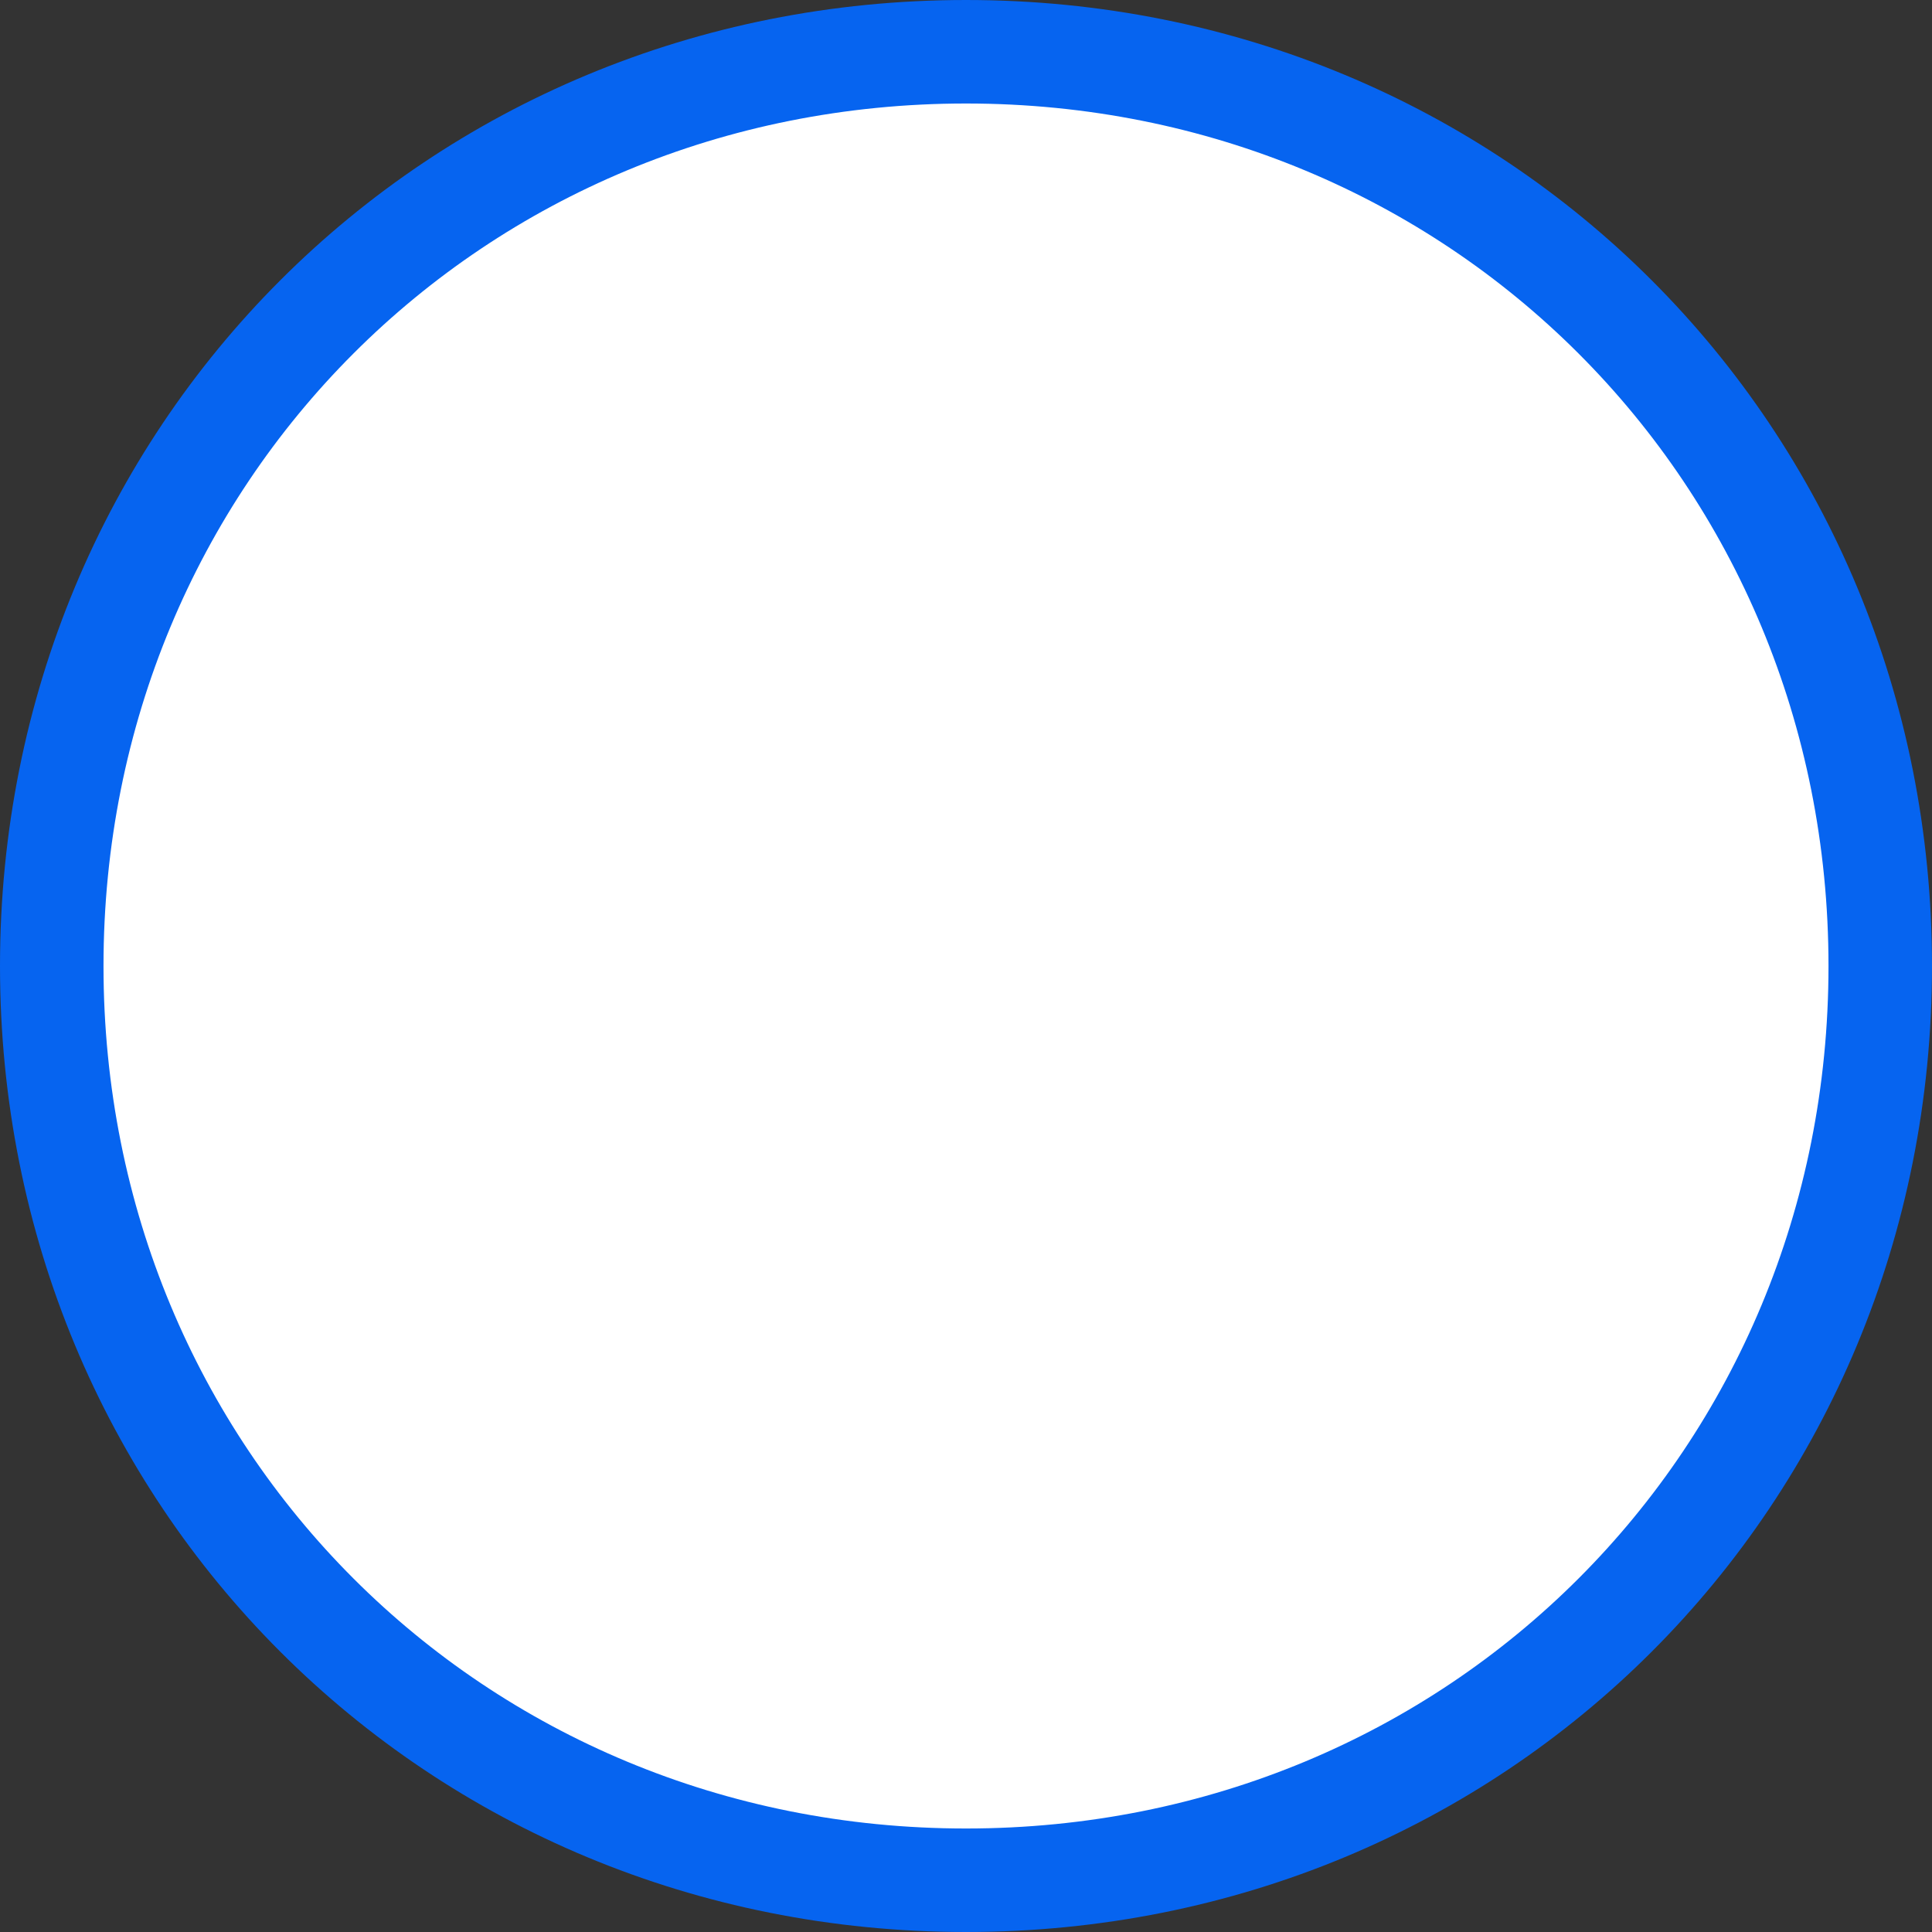 ﻿<?xml version="1.0" encoding="utf-8"?>
<svg version="1.1" xmlns:xlink="http://www.w3.org/1999/xlink" width="112px" height="112px" xmlns="http://www.w3.org/2000/svg">
  <rect width="100%" height="100%" fill="#333333" stroke="none"/>
  <g transform="matrix(1 0 0 1 -1378 -87 )">
    <path d="M 1434 92  C 1462.56 92  1485 114.44  1485 143  C 1485 171.56  1462.56 194  1434 194  C 1405.44 194  1383 171.56  1383 143  C 1383 114.44  1405.44 92  1434 92  Z " fill-rule="nonzero" fill="#ffffff" stroke="none" />
    <path d="M 1434 90  C 1463.68 90  1487 113.32  1487 143  C 1487 172.68  1463.68 196  1434 196  C 1404.32 196  1381 172.68  1381 143  C 1381 113.32  1404.32 90  1434 90  Z " stroke-width="6" stroke="#0664f0" fill="none" />
  </g>
</svg>